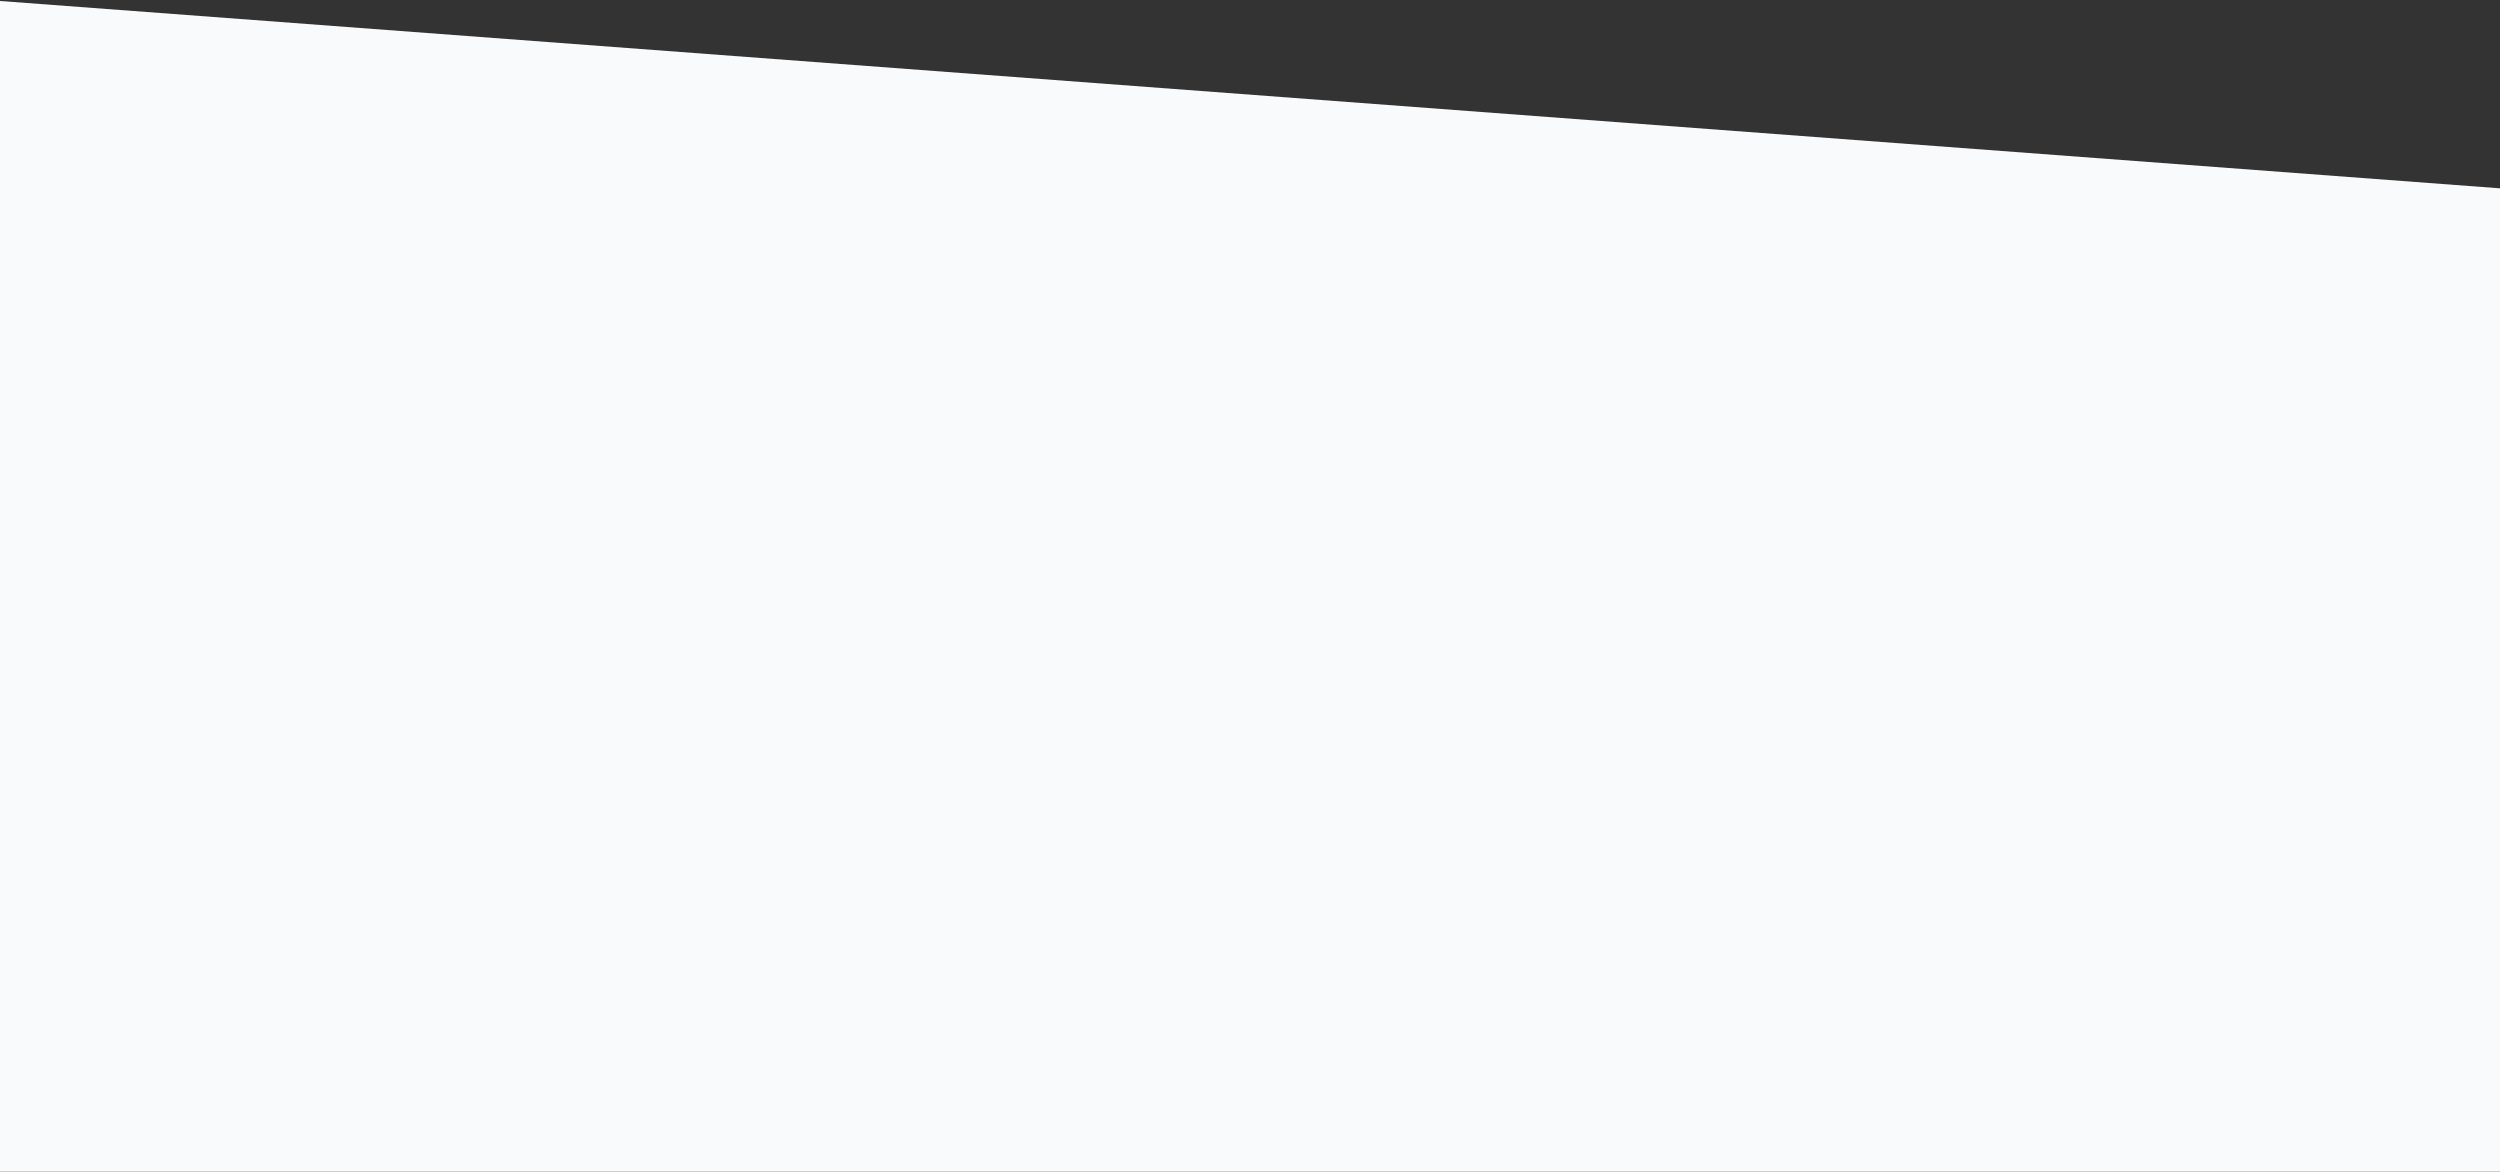 <svg xmlns="http://www.w3.org/2000/svg" xmlns:xlink="http://www.w3.org/1999/xlink" width="1500" height="703" viewBox="0 0 1500 703"><rect x="0" y="0" width="1500" height="703" fill="#333333" stroke="none"/><defs><path id="537da" d="M0 5600.6L1500 5713v590H0z"/></defs><g><g transform="translate(0 -5600)"><use fill="#f9fafb" xlink:href="#537da"/></g></g></svg>